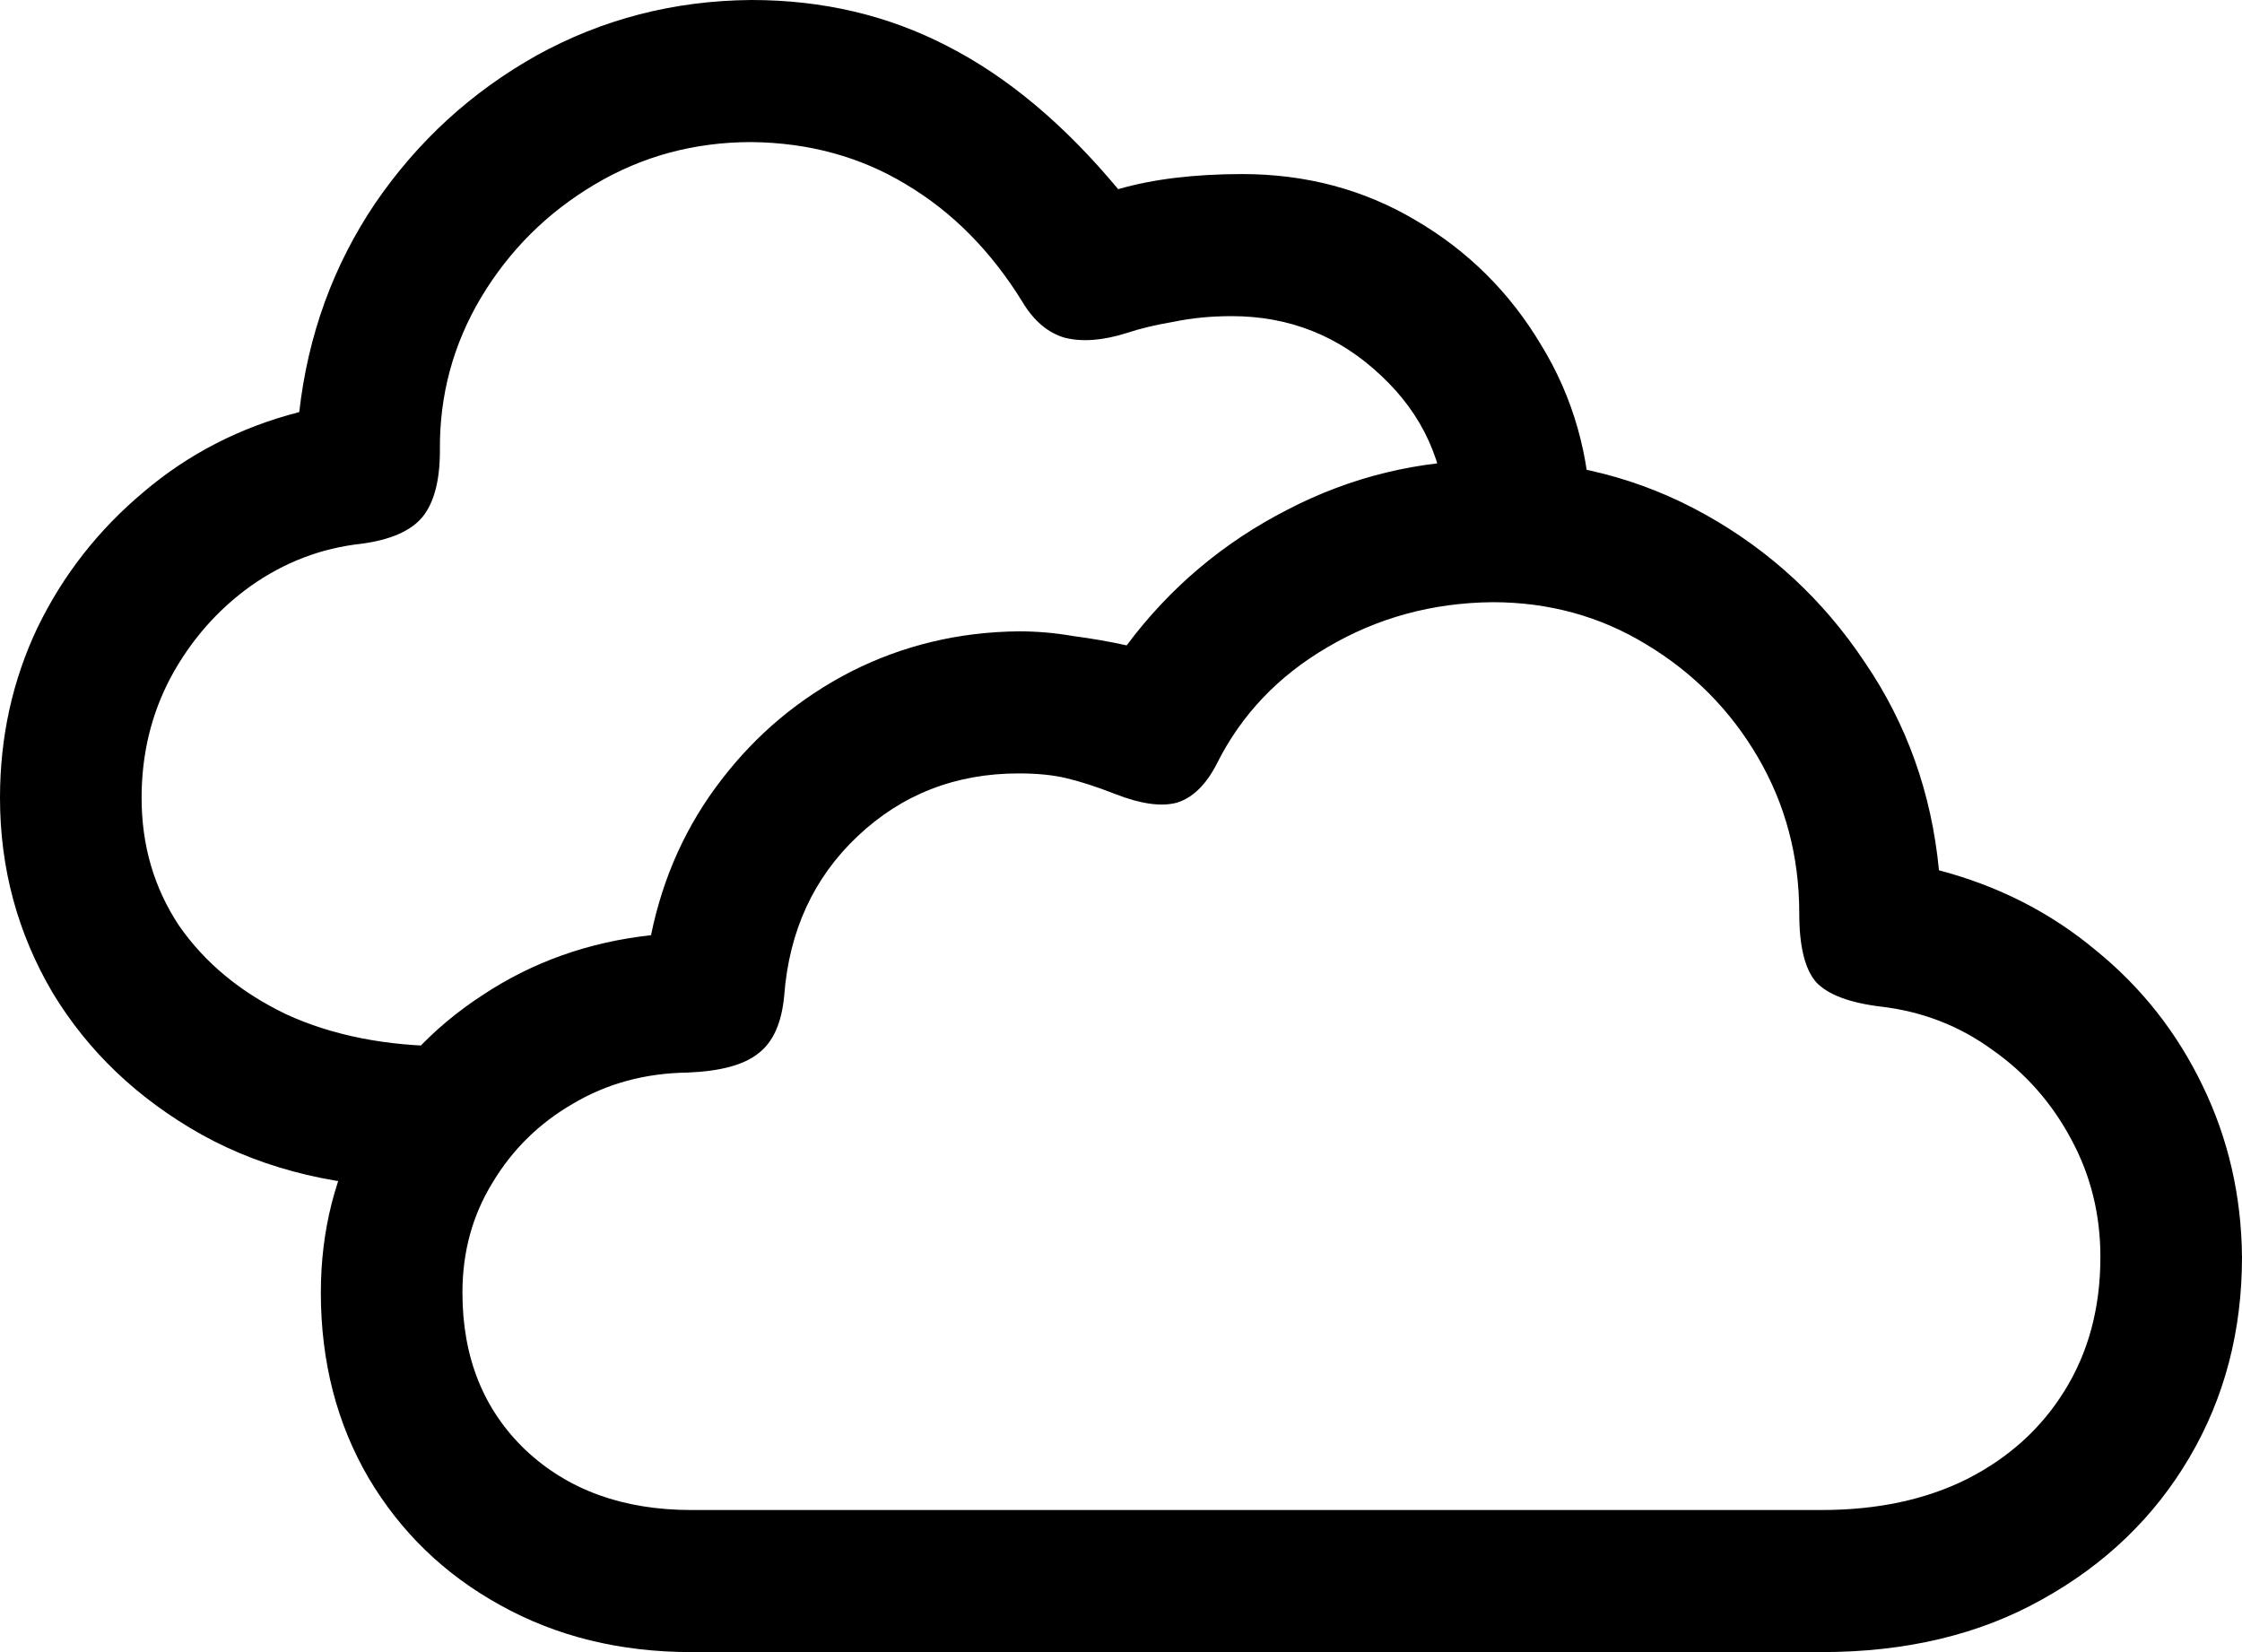 <svg
	color="rgb(0, 0, 0)"
	viewBox="0 0 19 14"
	fill="none"
	xmlns="http://www.w3.org/2000/svg"
>
	<path
		d="M5.859 14H15.438C16.154 14 16.777 13.851 17.307 13.553C17.842 13.256 18.258 12.855 18.555 12.35C18.852 11.845 19 11.279 19 10.652C18.995 10.131 18.883 9.647 18.666 9.2C18.449 8.749 18.147 8.366 17.76 8.052C17.378 7.733 16.936 7.508 16.432 7.375C16.369 6.721 16.159 6.134 15.804 5.613C15.454 5.087 15.004 4.669 14.453 4.361C13.902 4.053 13.3 3.899 12.648 3.899C12.028 3.899 11.448 4.039 10.907 4.321C10.367 4.598 9.913 4.98 9.548 5.469C9.405 5.437 9.254 5.411 9.095 5.39C8.941 5.363 8.787 5.35 8.633 5.35C8.125 5.355 7.65 5.469 7.21 5.692C6.776 5.916 6.41 6.221 6.113 6.609C5.817 6.992 5.618 7.431 5.517 7.925C4.987 7.983 4.51 8.153 4.086 8.435C3.662 8.711 3.328 9.07 3.085 9.511C2.841 9.947 2.719 10.428 2.719 10.954C2.719 11.539 2.854 12.063 3.124 12.525C3.395 12.982 3.766 13.341 4.237 13.601C4.714 13.867 5.255 14 5.859 14ZM5.859 12.796C5.281 12.796 4.812 12.626 4.452 12.286C4.097 11.946 3.919 11.502 3.919 10.954C3.919 10.609 4.004 10.298 4.174 10.022C4.343 9.74 4.571 9.517 4.857 9.352C5.144 9.182 5.467 9.094 5.827 9.089C6.103 9.078 6.302 9.025 6.423 8.929C6.551 8.834 6.625 8.669 6.646 8.435C6.688 7.888 6.895 7.439 7.266 7.088C7.642 6.732 8.098 6.554 8.633 6.554C8.787 6.554 8.92 6.567 9.031 6.593C9.148 6.62 9.288 6.665 9.452 6.729C9.67 6.814 9.844 6.838 9.977 6.801C10.11 6.758 10.221 6.649 10.311 6.474C10.518 6.059 10.83 5.73 11.249 5.485C11.673 5.235 12.139 5.108 12.648 5.103C13.125 5.103 13.56 5.222 13.952 5.461C14.349 5.7 14.665 6.019 14.898 6.418C15.131 6.817 15.248 7.258 15.248 7.741C15.248 8.018 15.295 8.212 15.391 8.323C15.492 8.43 15.677 8.499 15.947 8.531C16.297 8.573 16.61 8.696 16.885 8.897C17.166 9.094 17.389 9.347 17.553 9.655C17.717 9.958 17.8 10.29 17.8 10.652C17.8 11.082 17.699 11.459 17.497 11.784C17.301 12.102 17.026 12.352 16.671 12.533C16.321 12.708 15.91 12.796 15.438 12.796H5.859ZM0 6.761C0 7.356 0.148 7.906 0.445 8.411C0.747 8.911 1.169 9.312 1.709 9.615C2.255 9.918 2.896 10.069 3.633 10.069H3.713L4.086 8.866H3.8C3.275 8.866 2.817 8.775 2.425 8.595C2.038 8.409 1.736 8.159 1.518 7.845C1.306 7.526 1.2 7.165 1.2 6.761C1.2 6.389 1.283 6.049 1.447 5.74C1.616 5.427 1.842 5.169 2.123 4.967C2.409 4.765 2.721 4.645 3.061 4.608C3.304 4.576 3.477 4.502 3.577 4.385C3.678 4.263 3.728 4.074 3.728 3.819C3.723 3.351 3.84 2.918 4.078 2.519C4.317 2.121 4.637 1.802 5.04 1.563C5.443 1.323 5.886 1.204 6.368 1.204C6.855 1.209 7.293 1.329 7.679 1.563C8.072 1.797 8.4 2.129 8.665 2.559C8.761 2.719 8.88 2.82 9.023 2.862C9.171 2.899 9.346 2.886 9.548 2.822C9.659 2.785 9.791 2.753 9.945 2.727C10.099 2.695 10.263 2.679 10.438 2.679C10.926 2.679 11.347 2.846 11.702 3.181C12.057 3.511 12.243 3.92 12.259 4.409H13.483C13.472 3.861 13.332 3.367 13.062 2.926C12.796 2.479 12.441 2.126 11.996 1.866C11.556 1.605 11.066 1.475 10.525 1.475C10.324 1.475 10.136 1.486 9.961 1.507C9.786 1.528 9.625 1.56 9.476 1.603C9.02 1.055 8.538 0.651 8.029 0.391C7.526 0.13 6.972 0 6.368 0C5.711 0.005 5.104 0.162 4.547 0.47C3.996 0.779 3.54 1.196 3.18 1.722C2.825 2.248 2.61 2.838 2.536 3.492C2.038 3.62 1.598 3.845 1.216 4.17C0.835 4.489 0.535 4.871 0.318 5.318C0.106 5.764 0 6.245 0 6.761Z"
		fill="currentColor"
	/>
</svg>
